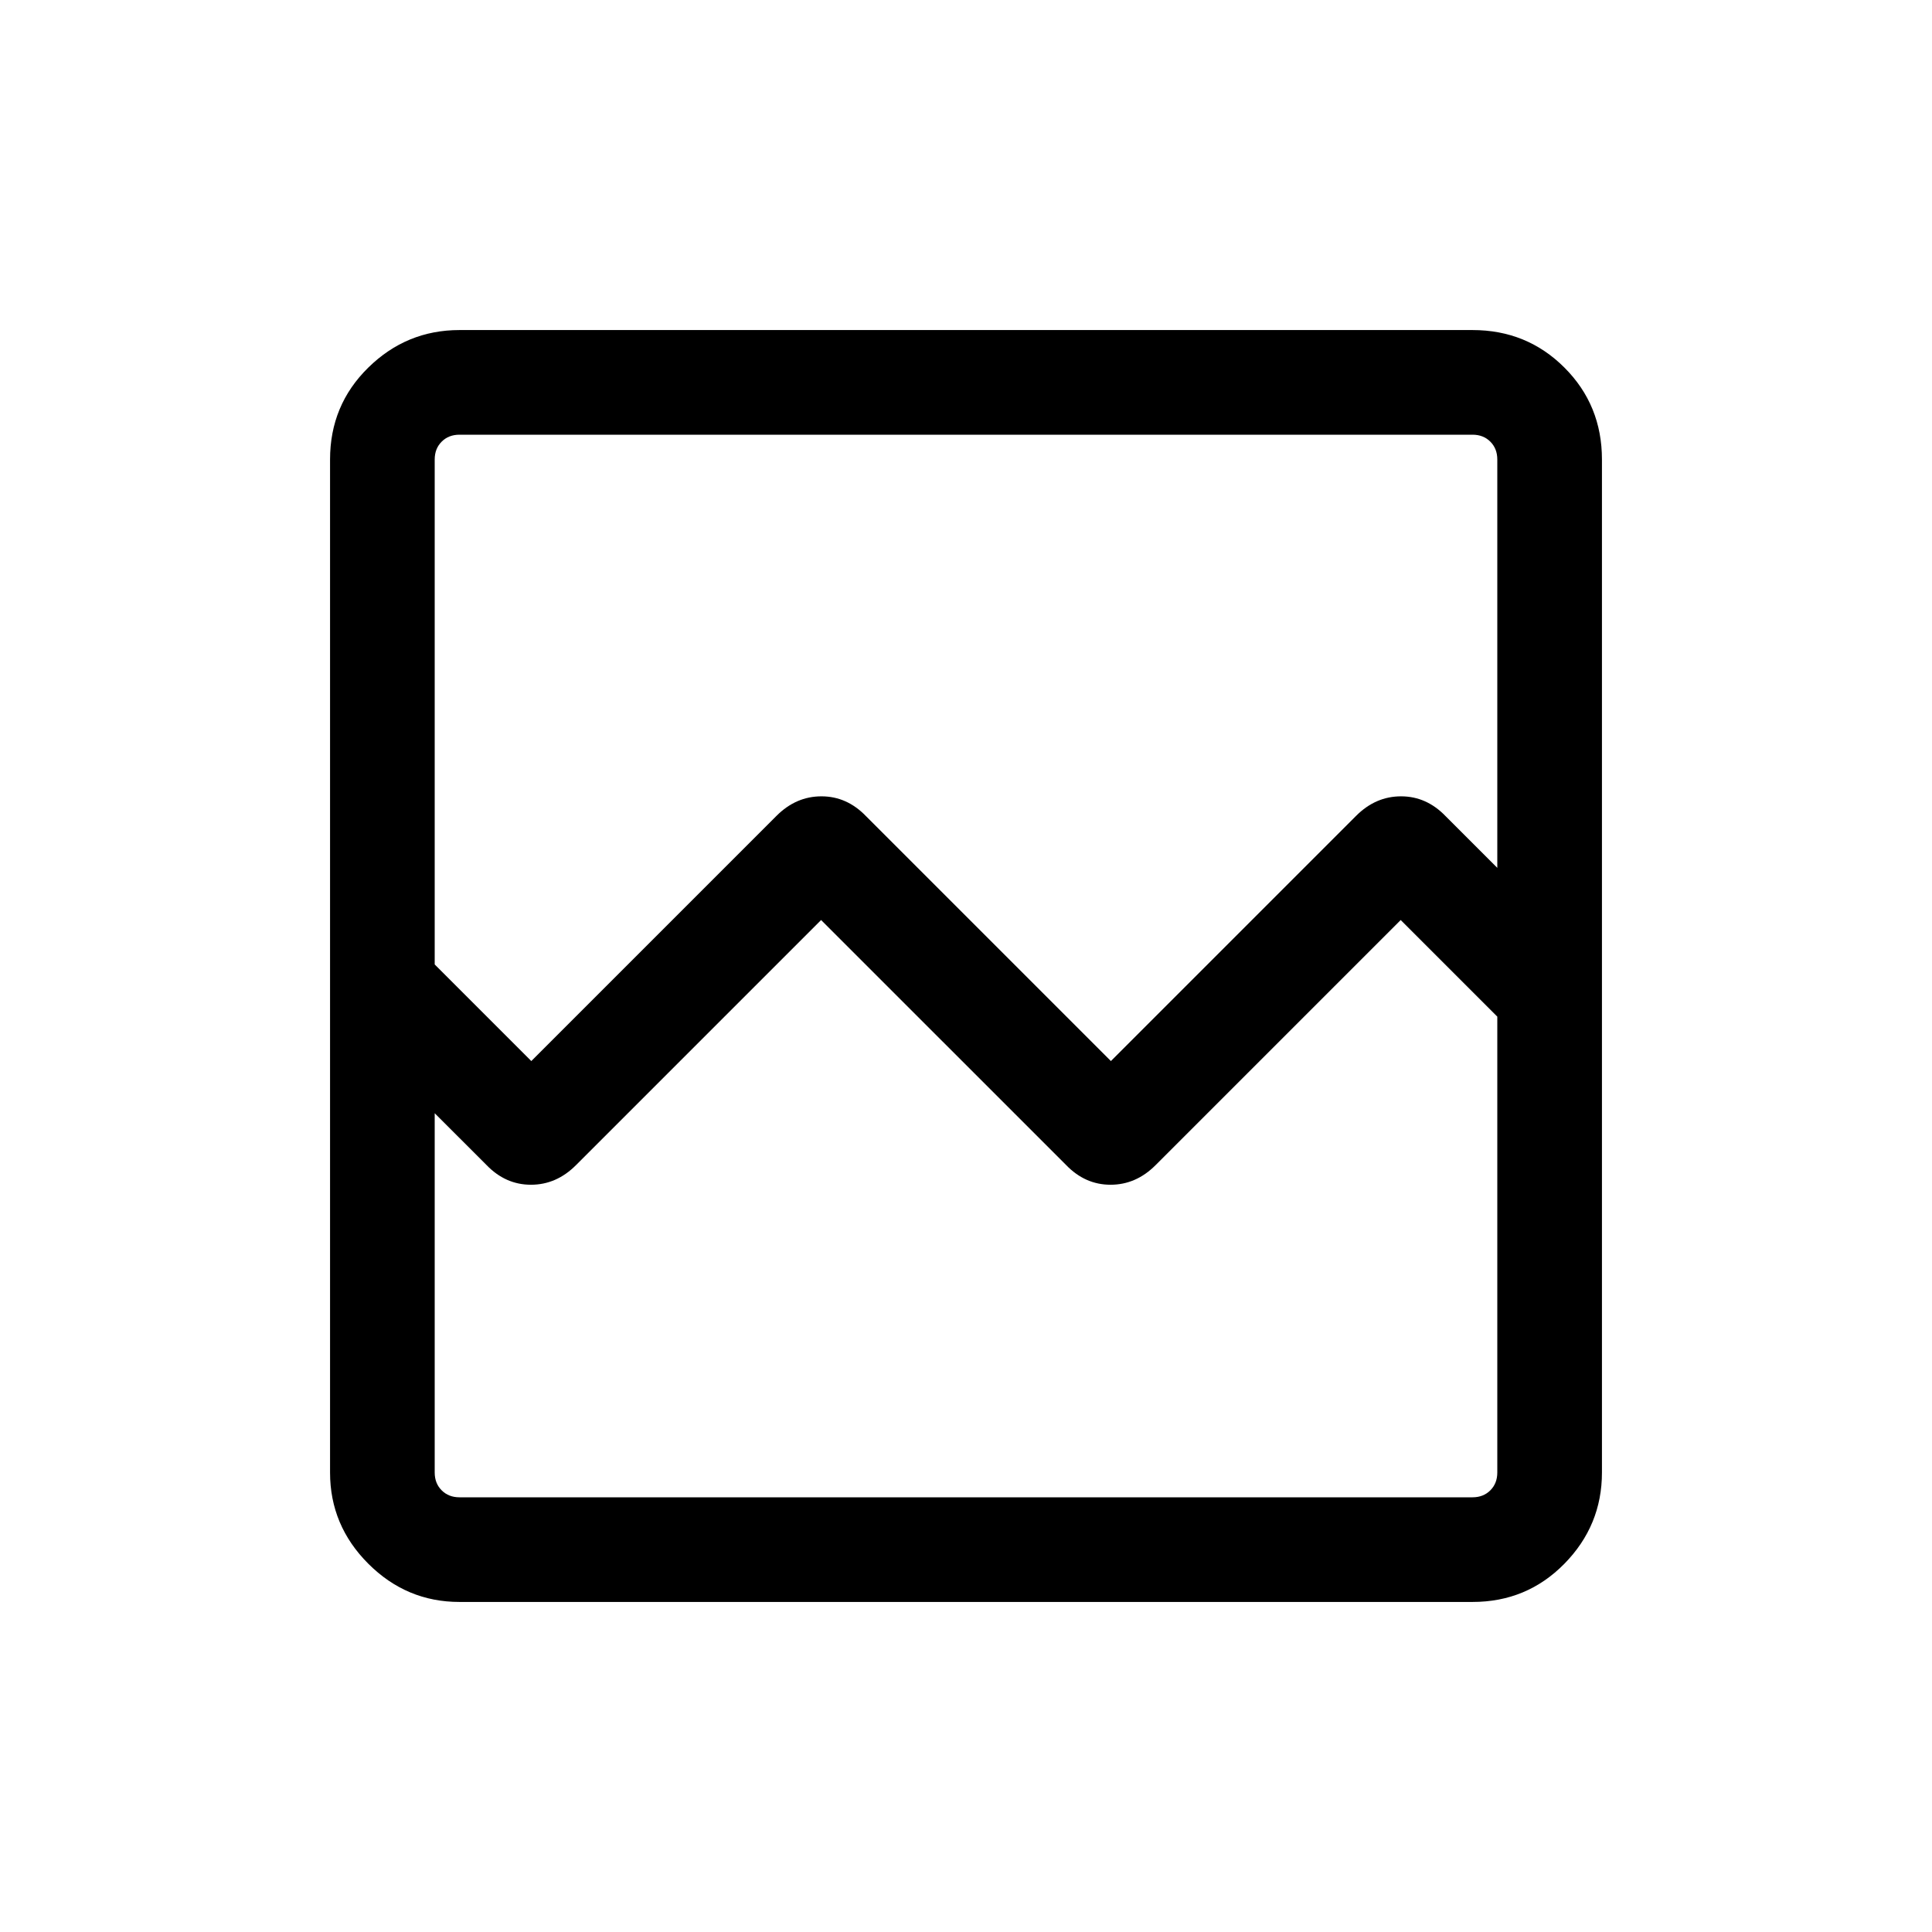 <svg xmlns="http://www.w3.org/2000/svg" height="20" viewBox="0 -960 960 960" width="20"><path d="M228.309-164.001q-26.308 0-45.308-19t-19-45.308v-503.382q0-27.008 19-45.658 19-18.65 45.308-18.65h503.382q27.008 0 45.658 18.65 18.65 18.65 18.65 45.658v503.382q0 26.308-18.65 45.308t-45.658 19H228.309ZM264-432.768l121.859-121.859q9.68-9.68 22.323-9.68t22.125 9.846L552-432.768l121.859-121.859q9.68-9.68 22.323-9.68t22.125 9.846L744-528.768v-202.923q0-5.385-3.462-8.847-3.462-3.462-8.847-3.462H228.309q-5.385 0-8.847 3.462-3.462 3.462-3.462 8.847v250.923l48 48ZM228.309-216h503.382q5.385 0 8.847-3.462 3.462-3.462 3.462-8.847v-226.538l-48-48-121.859 121.859q-9.68 9.679-22.323 9.679t-22.125-9.846L408-502.847 286.141-380.988q-9.68 9.679-22.323 9.679t-22.125-9.846L216-406.847v178.538q0 5.385 3.462 8.847 3.462 3.462 8.847 3.462ZM216-216v-253.847 42.998V-744v528Z"/></svg>